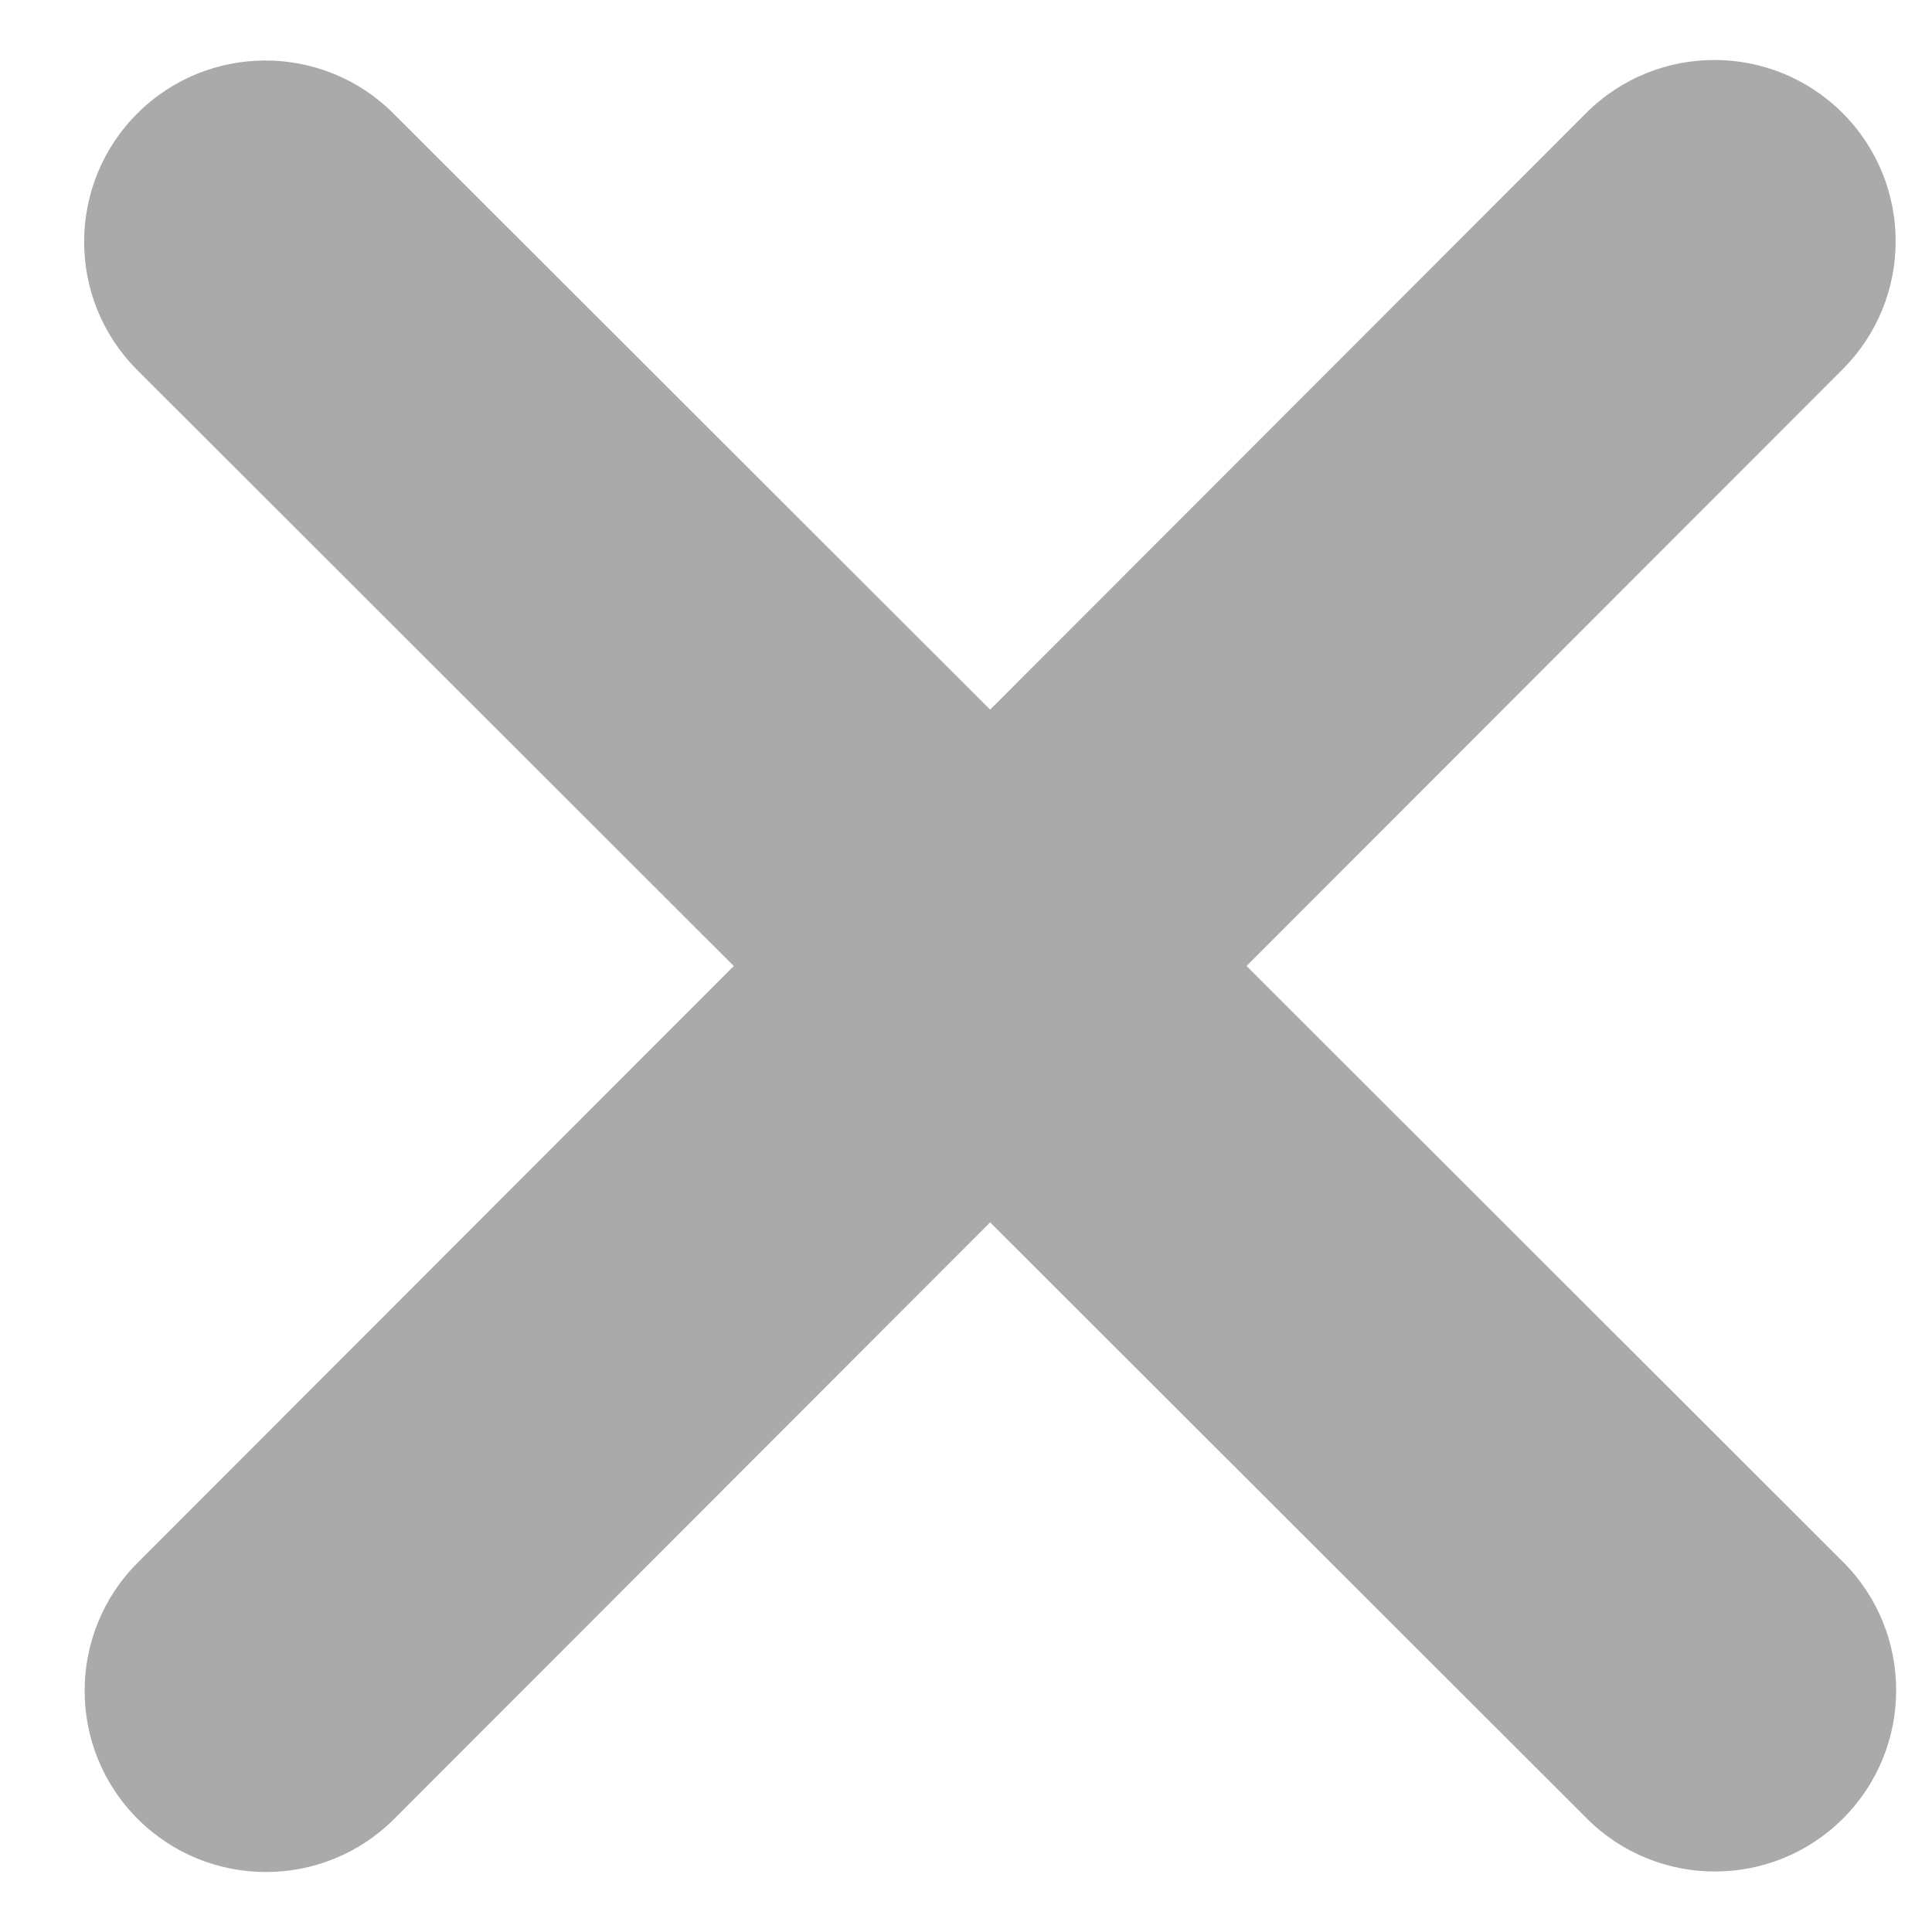 <svg width="20" height="20" viewBox="0 0 20 20" fill="none" xmlns="http://www.w3.org/2000/svg">
<path d="M19.074 3.824C19.807 3.092 19.807 1.902 19.074 1.17C18.342 0.438 17.152 0.438 16.42 1.17L10.25 7.346L4.074 1.176C3.342 0.443 2.152 0.443 1.42 1.176C0.688 1.908 0.688 3.098 1.42 3.83L7.596 10L1.426 16.176C0.693 16.908 0.693 18.098 1.426 18.83C2.158 19.562 3.348 19.562 4.08 18.83L10.25 12.654L16.426 18.824C17.158 19.557 18.348 19.557 19.08 18.824C19.812 18.092 19.812 16.902 19.08 16.17L12.904 10L19.074 3.824Z" fill="#AAAAAA"/>
</svg>
